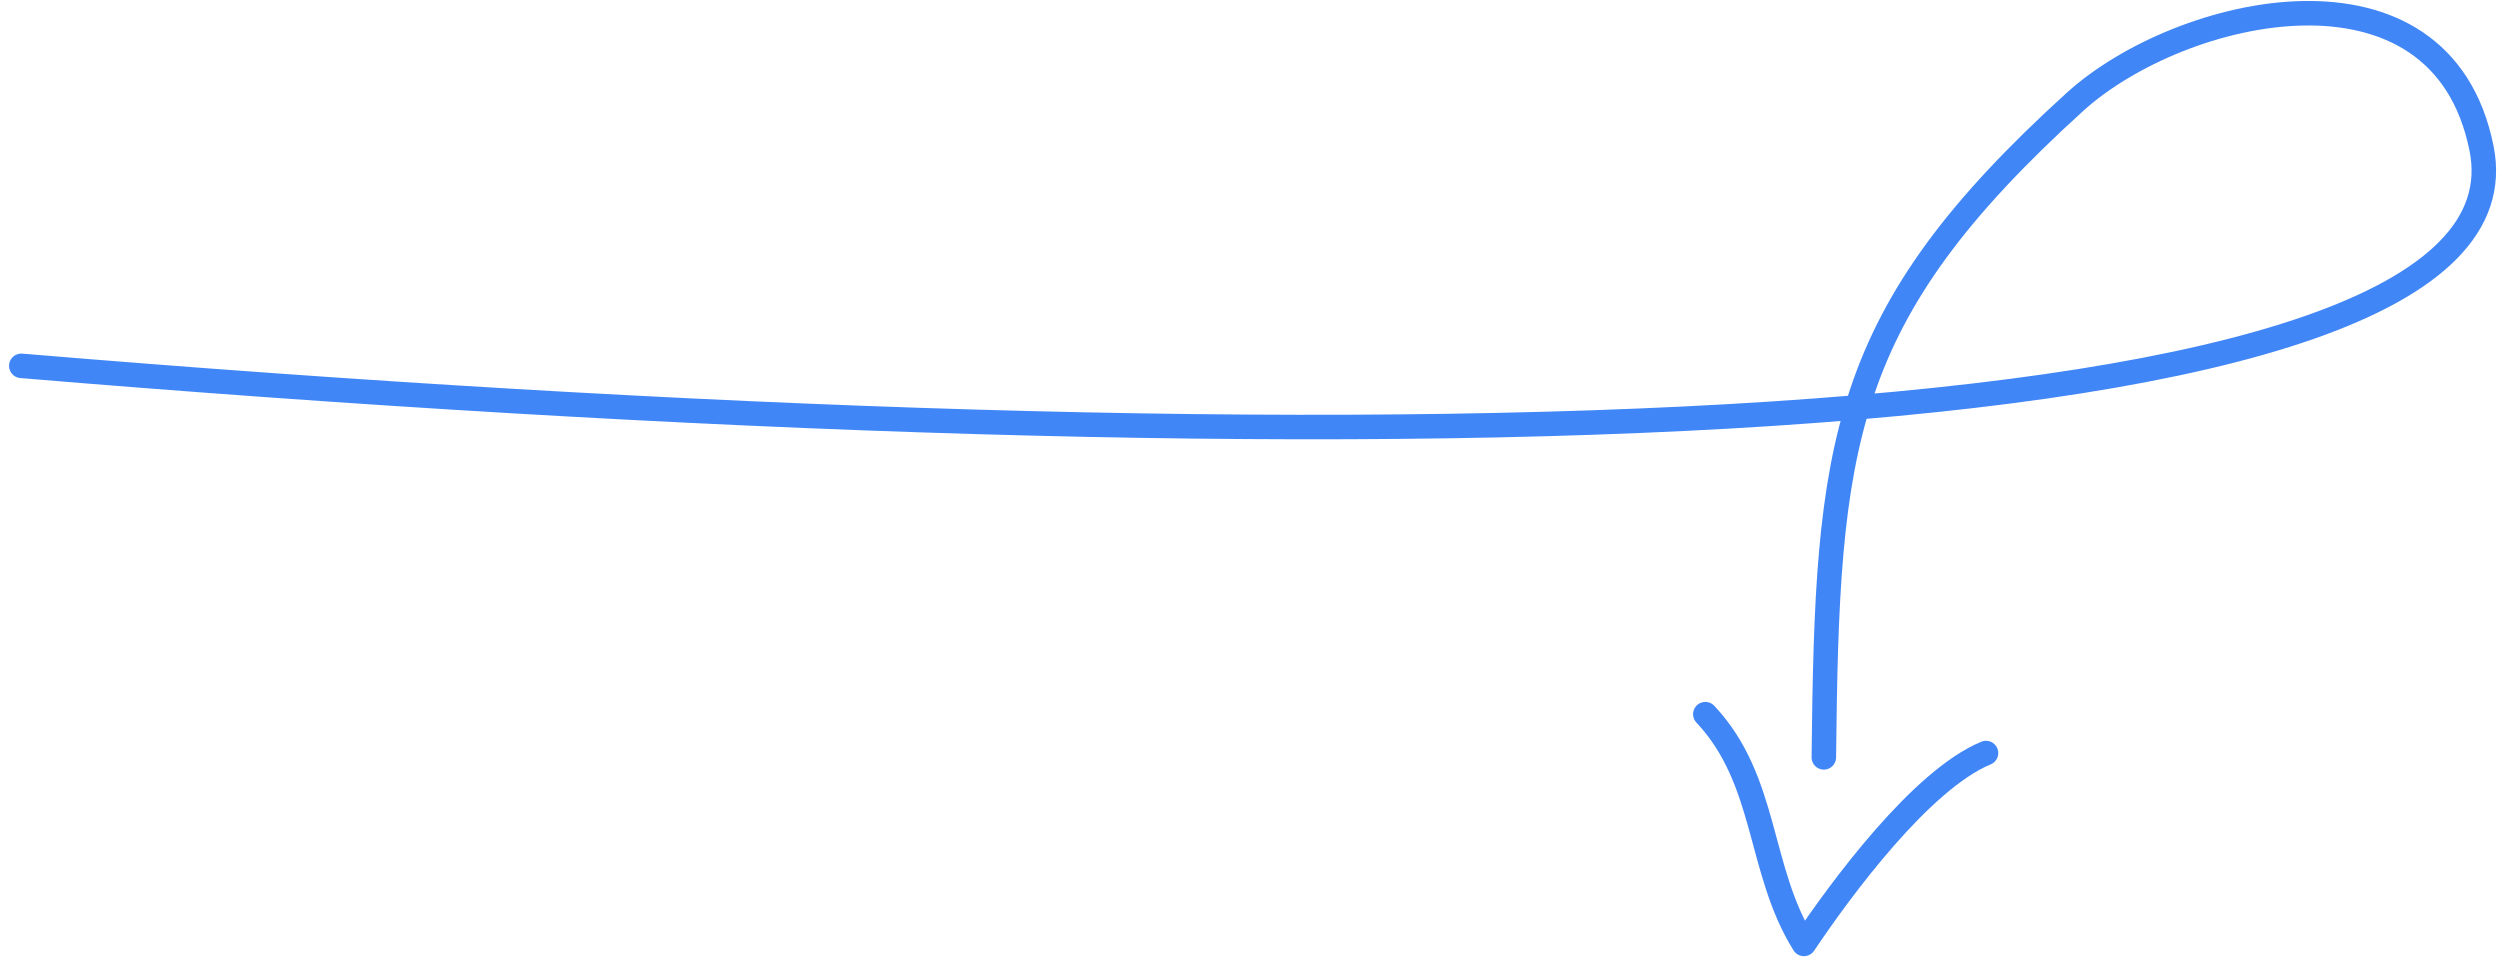 <svg width="255" height="98" viewBox="0 0 255 98" fill="none" xmlns="http://www.w3.org/2000/svg"><path d="M186.031 77.25c.339-32.059 1.515-44.98 25.598-66.844 10.773-9.781 37.369-15.939 41.493 4.753 6.228 31.239-115.559 33.48-250.949 22.157m171.772 35.529c6.373 6.777 5.349 15.883 10.056 23.433 3.782-5.64 11.963-16.73 18.571-19.467" stroke="#4186F6" stroke-width="2.5" stroke-miterlimit="10" stroke-linecap="round" stroke-linejoin="round"/></svg>